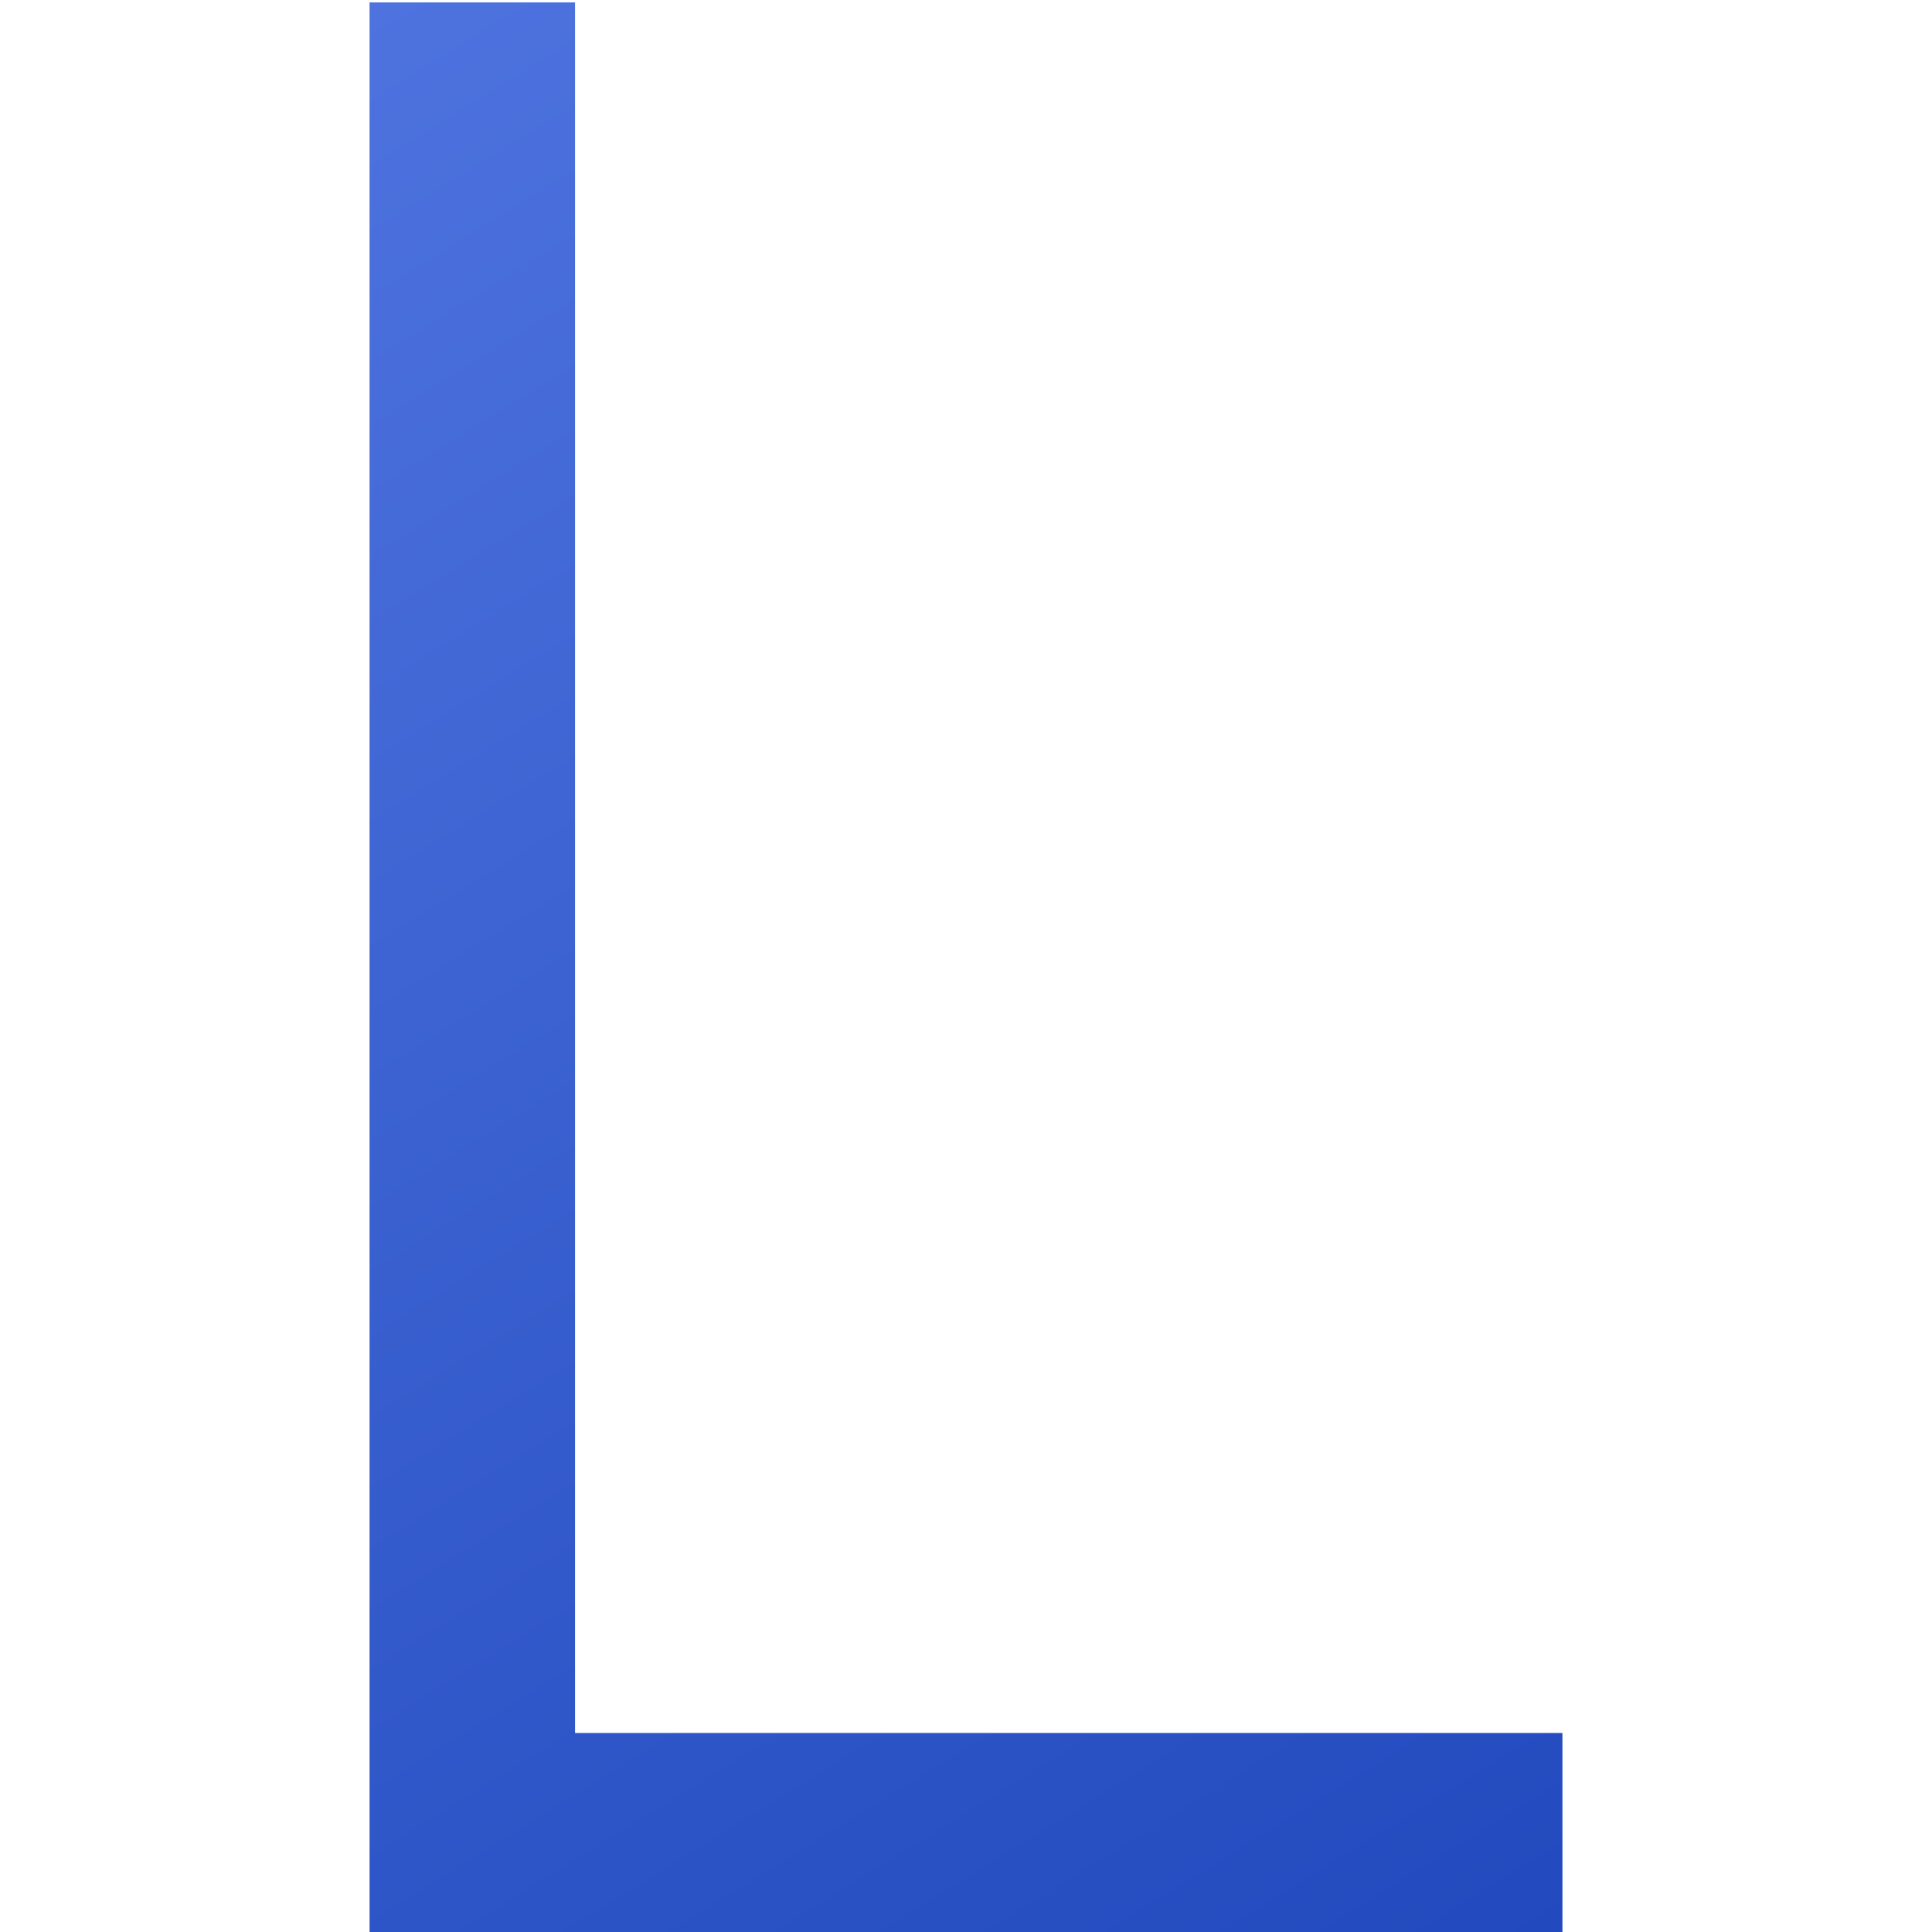 <?xml version="1.0" encoding="UTF-8" standalone="no"?>
<svg
   xmlns:dc="http://purl.org/dc/elements/1.1/"
   xmlns:cc="http://creativecommons.org/ns#"
   xmlns:rdf="http://www.w3.org/1999/02/22-rdf-syntax-ns#"
   xmlns:svg="http://www.w3.org/2000/svg"
   xmlns="http://www.w3.org/2000/svg"
   xmlns:xlink="http://www.w3.org/1999/xlink"
   xmlns:sodipodi="http://sodipodi.sourceforge.net/DTD/sodipodi-0.dtd"
   xmlns:inkscape="http://www.inkscape.org/namespaces/inkscape"
   sodipodi:docname="icone.svg"
   inkscape:version="1.0 (1.0+r73+1)"
   width="100px"
   height="100px"
   viewBox="0 0 100 100"
   version="1.1"
   id="SVGRoot">
  <defs
     id="defs1800">
    <linearGradient
       id="linearGradient2394"
       inkscape:collect="always">
      <stop
         id="stop2390"
         offset="0"
         style="stop-color:#4e73df;stop-opacity:1" />
      <stop
         id="stop2392"
         offset="1"
         style="stop-color:#224abe;stop-opacity:1" />
    </linearGradient>
    <rect
       id="rect2382"
       height="94.063"
       width="94.149"
       y="3.073"
       x="1.966" />
    <rect
       id="rect2376"
       height="97.155"
       width="95.36"
       y="2.439"
       x="1.979" />
    <linearGradient
       gradientUnits="userSpaceOnUse"
       y2="99.987"
       x2="80.853"
       y1="0.164"
       x1="19.161"
       id="linearGradient2396"
       xlink:href="#linearGradient2394"
       inkscape:collect="always" />
  </defs>
  <sodipodi:namedview
     inkscape:window-maximized="0"
     inkscape:window-y="27"
     inkscape:window-x="0"
     inkscape:window-height="1016"
     inkscape:window-width="1766"
     showgrid="false"
     inkscape:document-rotation="0"
     inkscape:current-layer="layer1"
     inkscape:document-units="px"
     inkscape:cy="110.57338"
     inkscape:cx="62.538142"
     inkscape:zoom="2.8"
     inkscape:pageshadow="2"
     inkscape:pageopacity="0.0"
     borderopacity="1.0"
     bordercolor="#666666"
     pagecolor="#ffffff"
     id="base" />
  <g
     id="layer1"
     inkscape:groupmode="layer"
     inkscape:label="Layer 1">
    <g
       style="font-style:normal;font-variant:normal;font-weight:bold;font-stretch:normal;font-size:137px;line-height:1.25;font-family:Sawasdee;-inkscape-font-specification:'Sawasdee Bold';letter-spacing:-6.46px;word-spacing:0px;fill:url(#linearGradient2396);fill-opacity:1"
       id="text2388"
       aria-label="L">
      <path
         id="path2398"
         style="fill:url(#linearGradient2396);fill-opacity:1"
         d="M 80.872,100 H 19.128 V 0.126 h 10.636 V 89.698 h 51.107 z" />
    </g>
  </g>
</svg>
